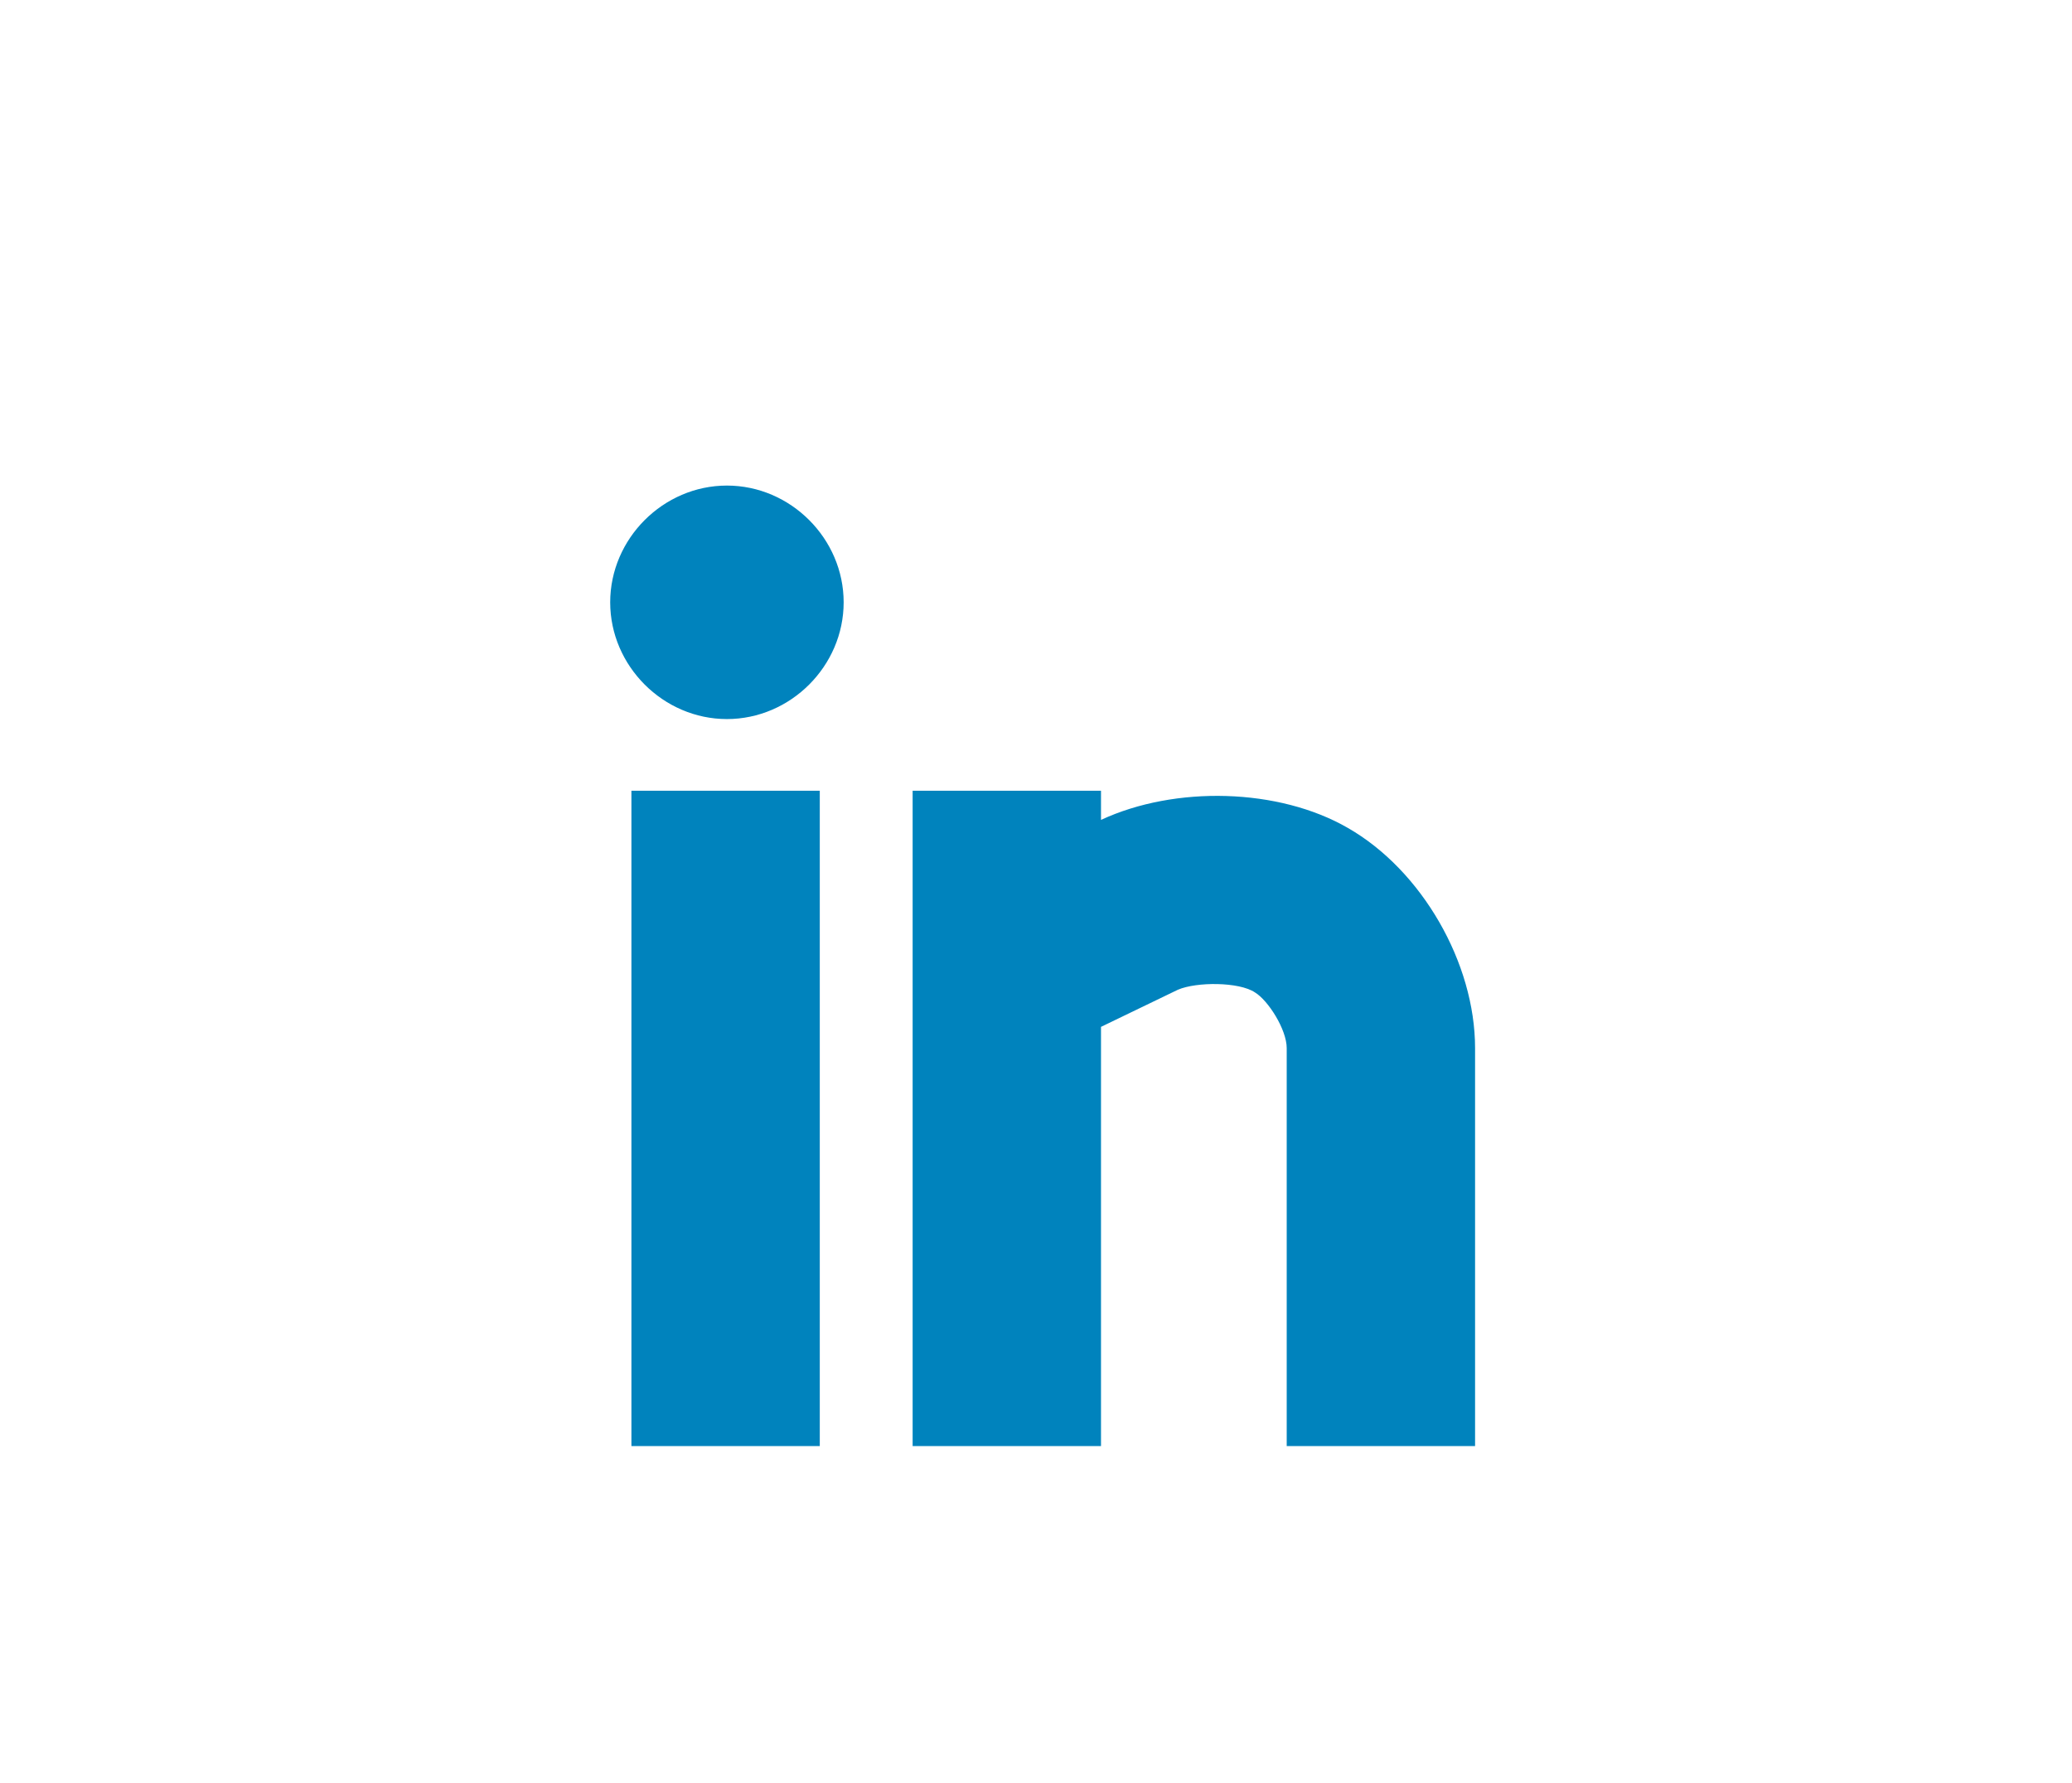 <svg xmlns="http://www.w3.org/2000/svg" width="78.1" height="67.2"><path d="M23.8 54.5h7.1V29.8h-7.1v24.7zm27-23.3c-2.6-1.5-6.5-1.6-9.3-.3v-1.1h-7.1v24.7h7.1V38.7l2.9-1.4c.7-.3 2.3-.3 2.9.1.5.3 1.2 1.4 1.2 2.1v15h7.1v-15c0-3.2-2-6.7-4.8-8.3zM27.4 18.3c-2.4 0-4.4 2-4.4 4.4s2 4.4 4.4 4.4 4.4-2 4.4-4.4-2-4.4-4.4-4.4z" fill="#0083bd"/></svg>